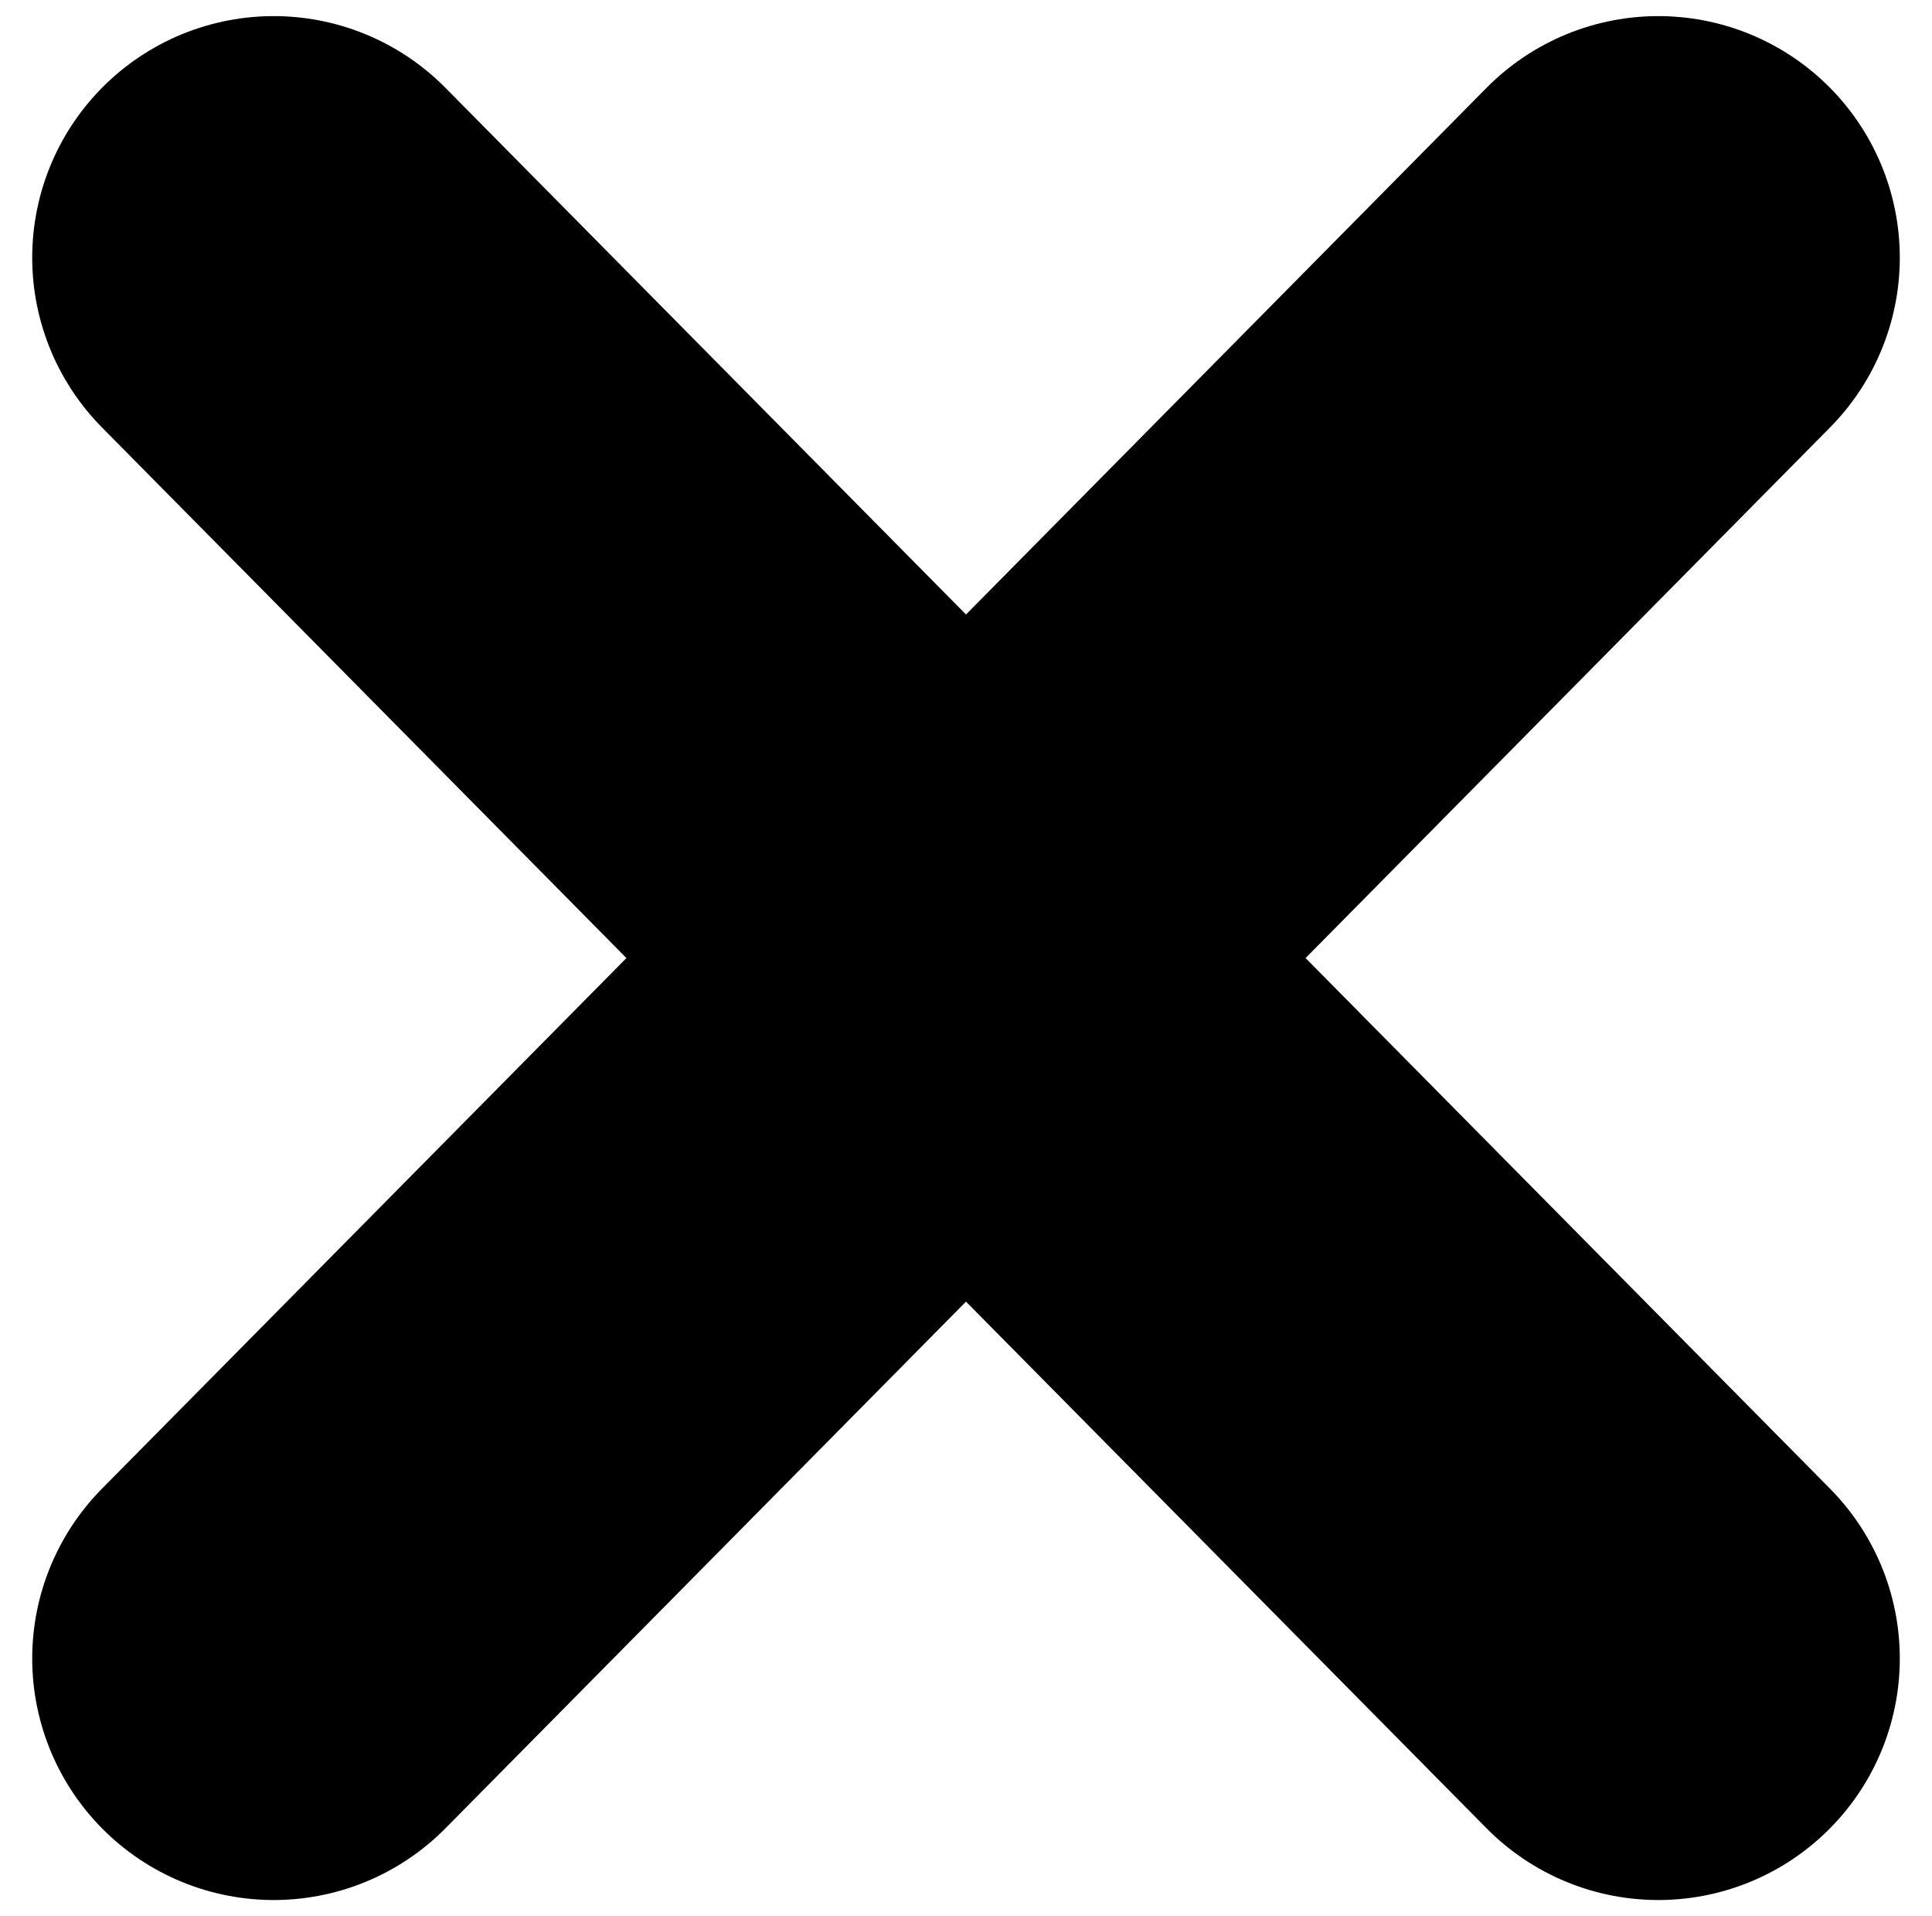 <?xml version="1.0" encoding="utf-8"?>
<!-- Generator: Adobe Illustrator 25.4.1, SVG Export Plug-In . SVG Version: 6.00 Build 0)  -->
<svg version="1.1" id="Layer_1" xmlns="http://www.w3.org/2000/svg" xmlns:xlink="http://www.w3.org/1999/xlink" x="0px" y="0px"
	 viewBox="0 0 12 11.9" style="enable-background:new 0 0 12 11.9;" xml:space="preserve">
<style type="text/css">
	.st0{fill:none;stroke:#000000;stroke-width:3;stroke-linecap:round;stroke-miterlimit:10;}
</style>
<line class="st0" x1="10.3" y1="10.3" x2="1.7" y2="1.6"/>
<line class="st0" x1="1.7" y1="10.3" x2="10.3" y2="1.6"/>
</svg>
